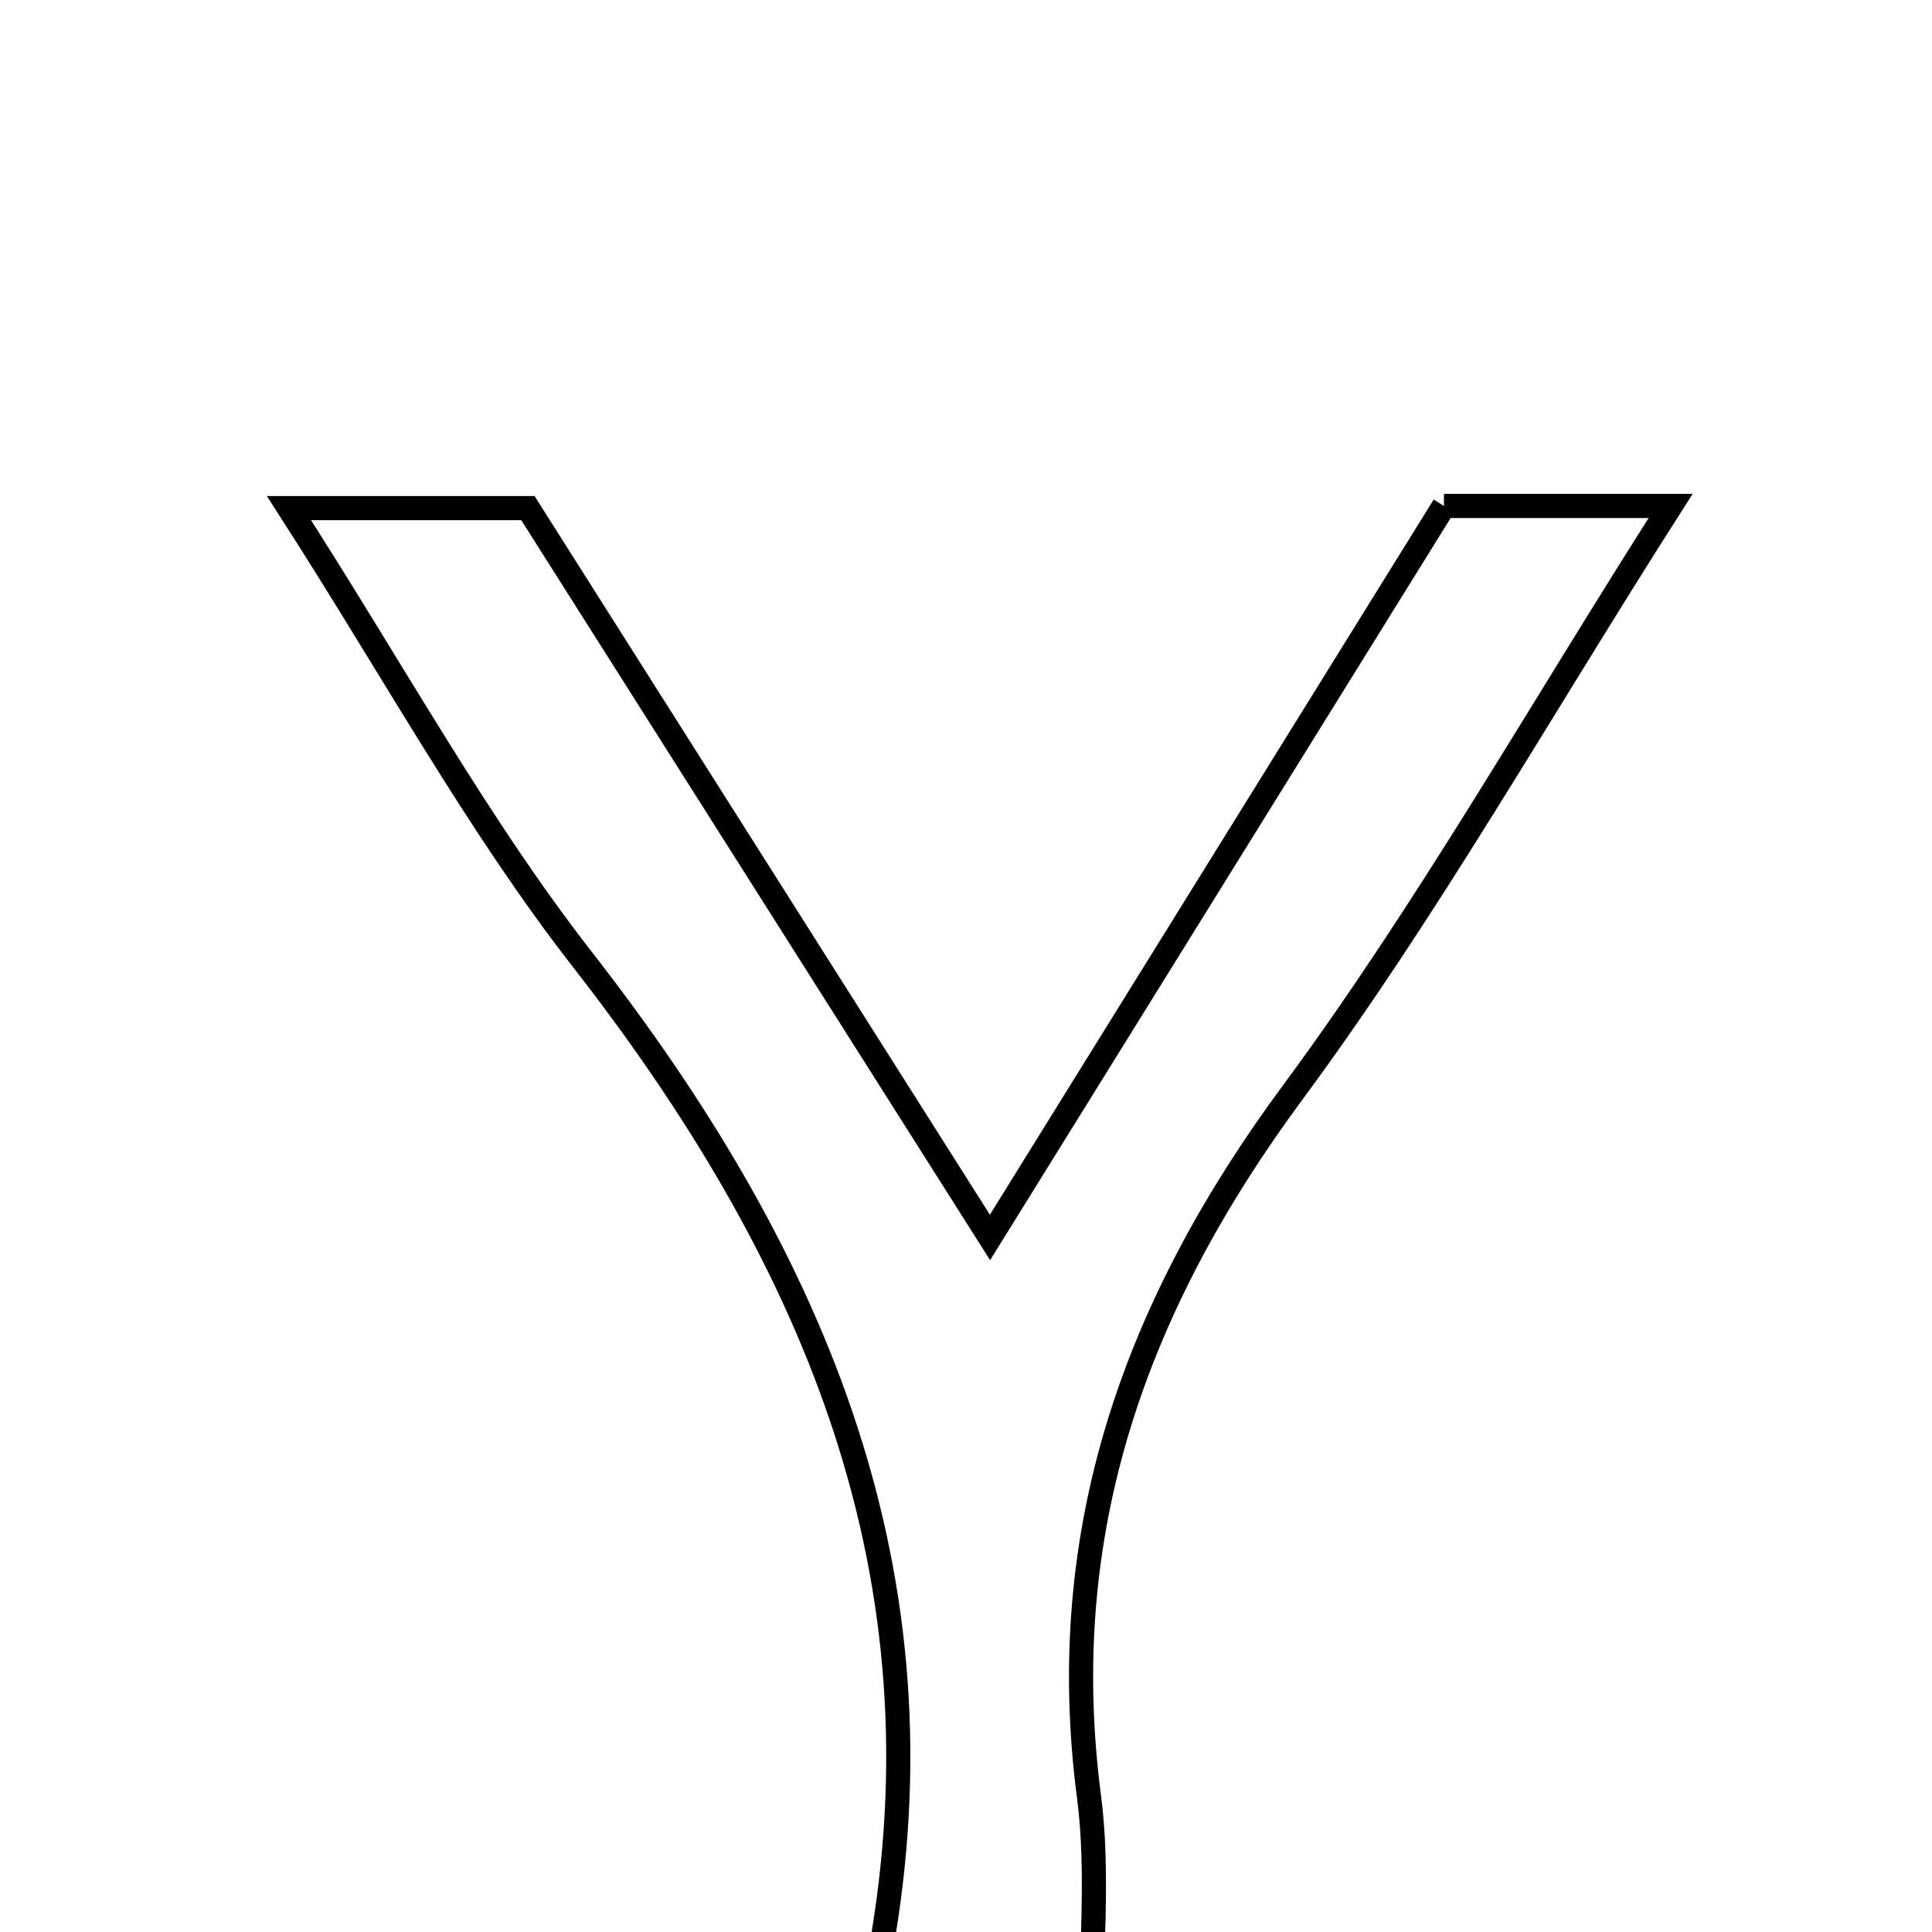 <svg xmlns="http://www.w3.org/2000/svg" viewBox="0.0 0.0 24.0 24.0" height="200px" width="200px"><path fill="none" stroke="black" stroke-width=".3" stroke-opacity="1.0"  filling="0" d="M17.937 6.285 C18.78 6.285 19.568 6.285 20.753 6.285 C19.116 8.85 17.728 11.311 16.062 13.566 C14.104 16.214 13.097 19.017 13.528 22.32 C13.653 23.279 13.547 24.267 13.547 25.485 C12.525 25.485 11.848 25.485 11.043 25.485 C11.009 24.921 10.901 24.473 10.971 24.055 C11.748 19.379 10.038 15.515 7.234 11.918 C5.926 10.239 4.897 8.344 3.59 6.312 C4.767 6.312 5.621 6.312 6.558 6.312 C8.417 9.246 10.28 12.188 12.298 15.372 C14.259 12.212 16.084 9.272 17.937 6.285"></path></svg>